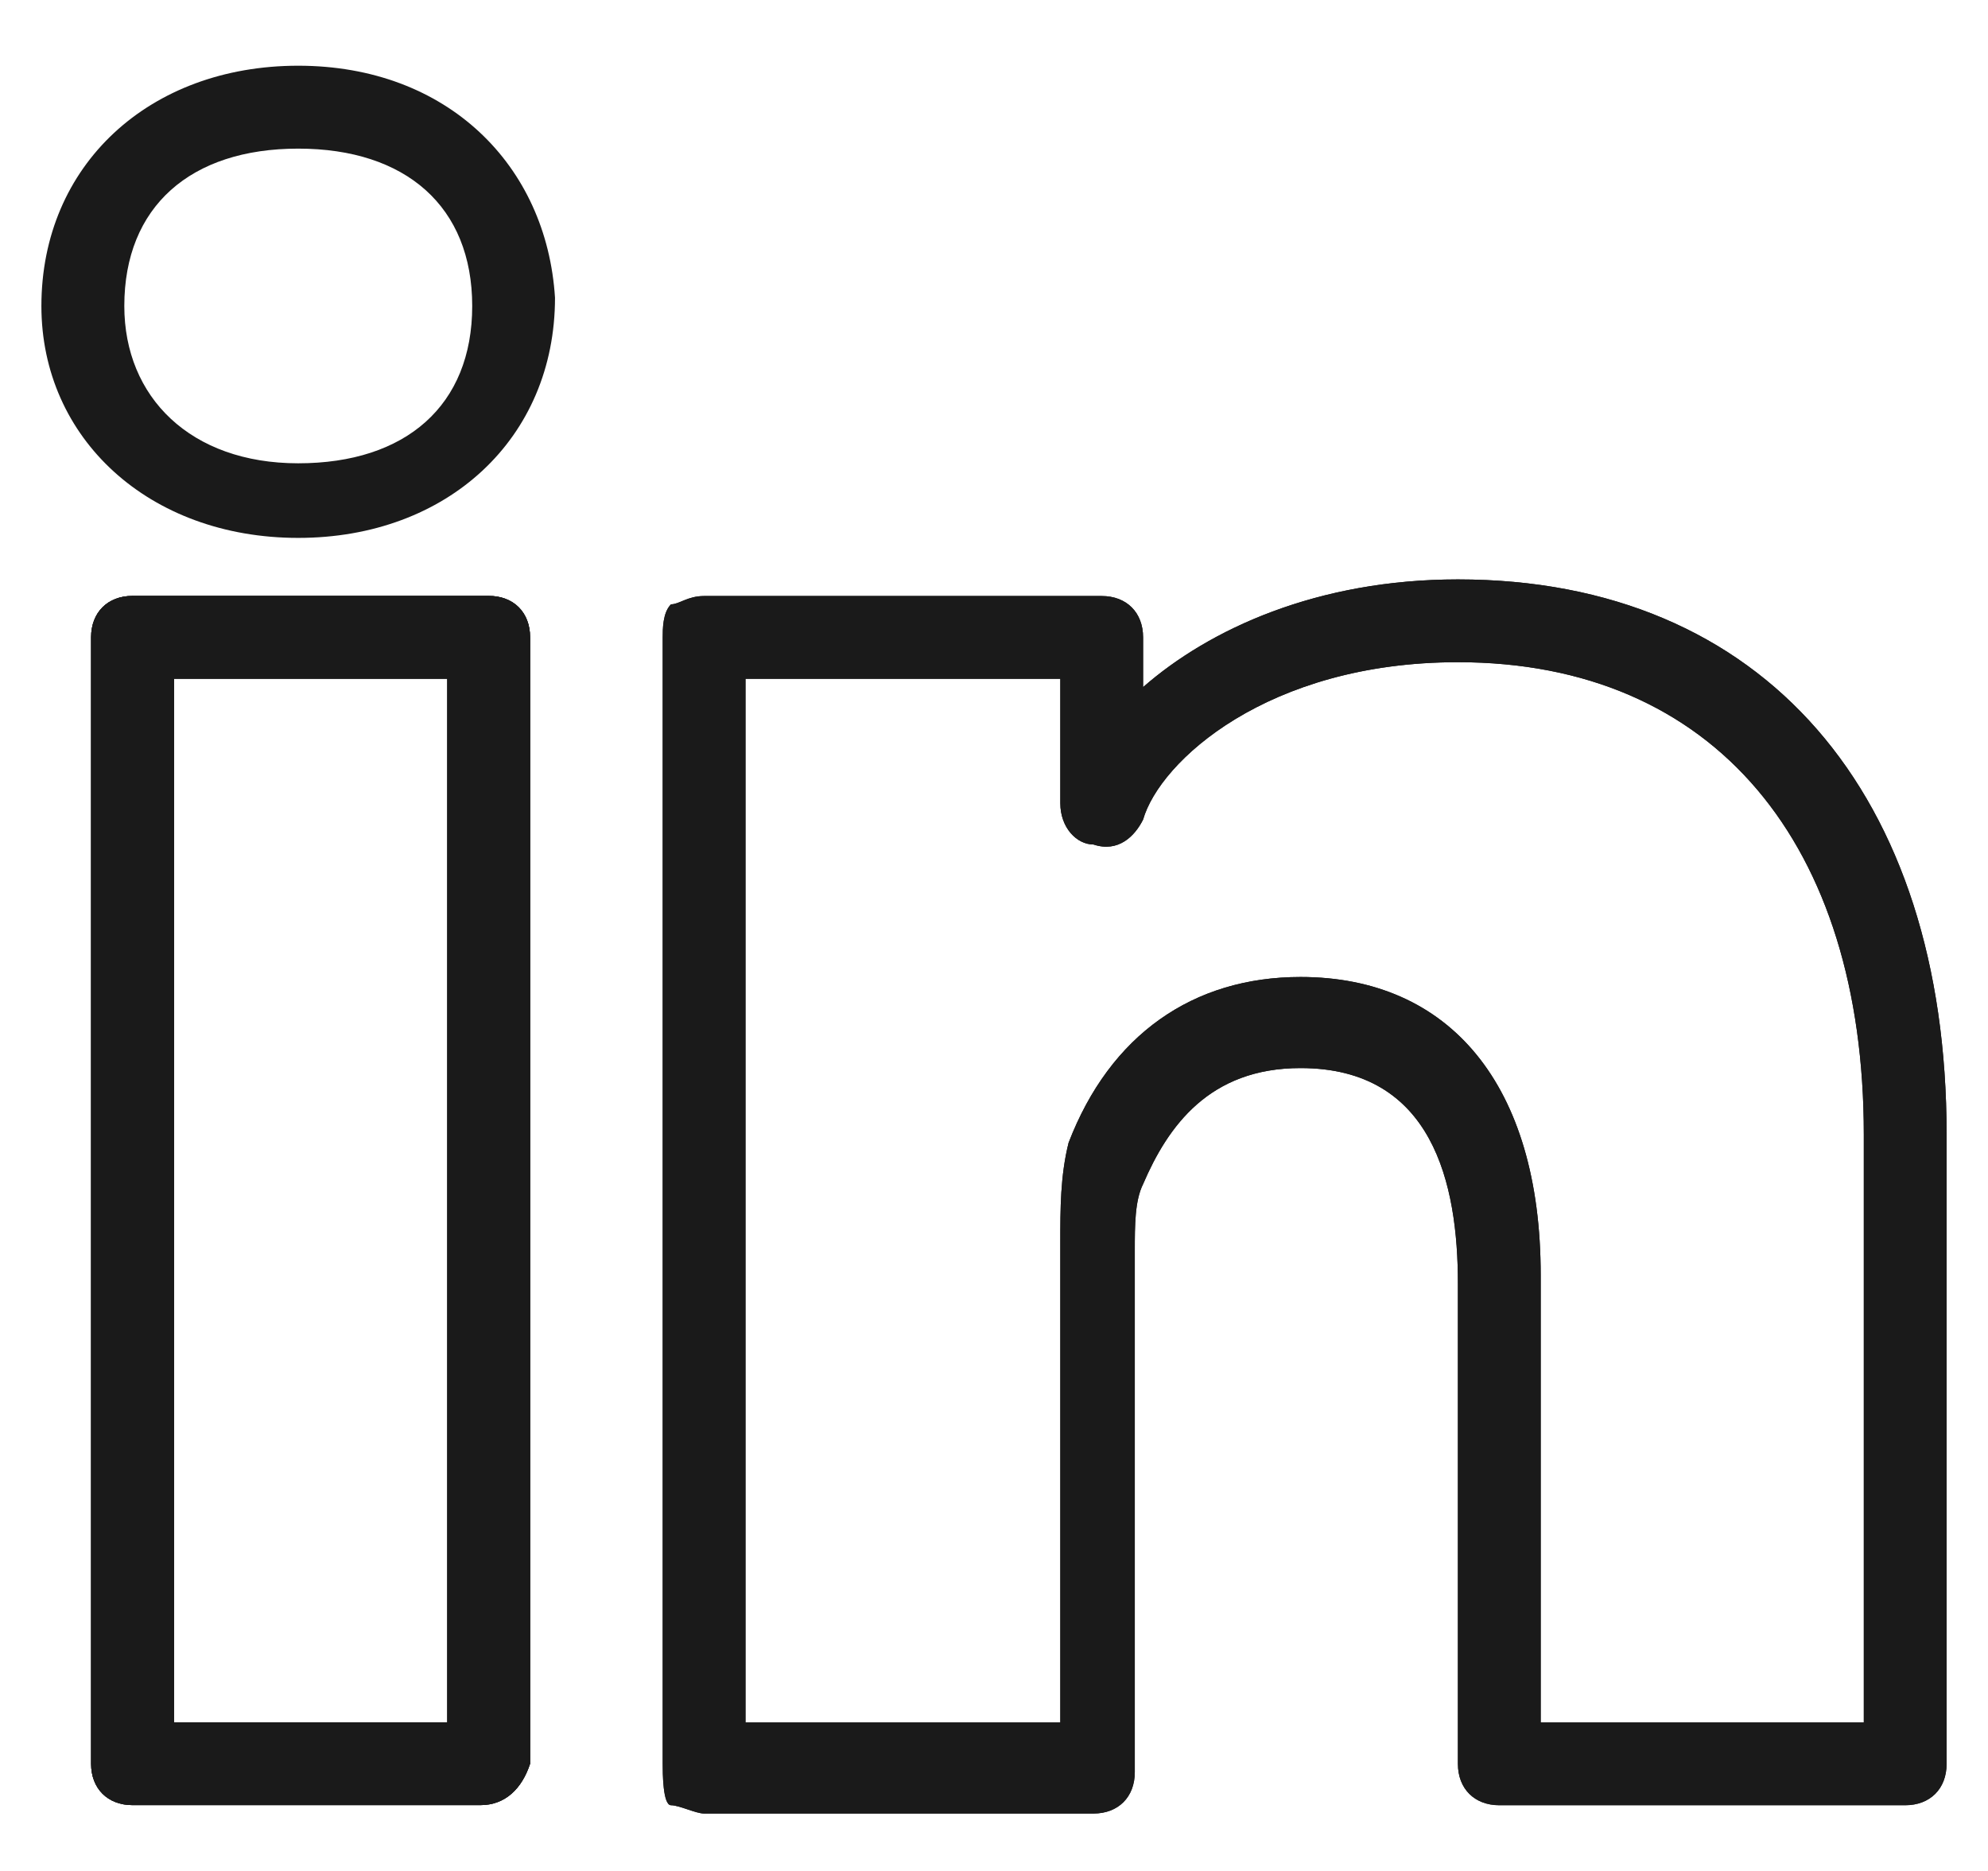 <svg width="17" height="16" viewBox="0 0 17 16" fill="none" xmlns="http://www.w3.org/2000/svg">
<path d="M4.108 15.437H1.133C0.921 15.437 0.779 15.296 0.779 15.083V5.45C0.779 5.237 0.921 5.096 1.133 5.096H4.179C4.392 5.096 4.533 5.237 4.533 5.45V15.083C4.463 15.296 4.321 15.437 4.108 15.437ZM1.488 14.729H3.825V5.804H1.488V14.729Z" fill="#1A1A1A"/>
<path d="M4.108 15.437H1.133C0.921 15.437 0.779 15.296 0.779 15.083V5.45C0.779 5.237 0.921 5.096 1.133 5.096H4.179C4.392 5.096 4.533 5.237 4.533 5.45V15.083C4.463 15.296 4.321 15.437 4.108 15.437ZM1.488 14.729H3.825V5.804H1.488V14.729Z" fill="#1A1A1A"/>
<path d="M4.108 15.437H1.133C0.921 15.437 0.779 15.296 0.779 15.083V5.45C0.779 5.237 0.921 5.096 1.133 5.096H4.179C4.392 5.096 4.533 5.237 4.533 5.45V15.083C4.463 15.296 4.321 15.437 4.108 15.437ZM1.488 14.729H3.825V5.804H1.488V14.729Z" fill="#1A1A1A"/>
<path d="M16.292 15.438H12.821C12.609 15.438 12.467 15.297 12.467 15.084V10.976C12.467 10.126 12.255 9.134 11.121 9.134C10.342 9.134 9.988 9.63 9.775 10.126C9.704 10.268 9.704 10.48 9.704 10.693V15.155C9.704 15.368 9.563 15.509 9.35 15.509H6.021C5.95 15.509 5.809 15.438 5.738 15.438C5.667 15.438 5.667 15.155 5.667 15.084C5.667 15.013 5.667 6.23 5.667 5.451C5.667 5.38 5.667 5.238 5.738 5.168C5.809 5.168 5.879 5.097 6.021 5.097H9.421C9.634 5.097 9.775 5.238 9.775 5.451V5.876C10.342 5.38 11.263 4.955 12.467 4.955C15.088 4.955 16.646 6.797 16.646 9.701V15.084C16.646 15.297 16.505 15.438 16.292 15.438ZM13.175 14.73H15.938V9.701C15.938 7.222 14.663 5.663 12.467 5.663C10.838 5.663 9.917 6.513 9.775 7.009C9.704 7.151 9.563 7.293 9.35 7.222C9.209 7.222 9.067 7.08 9.067 6.868V5.805H6.375V14.73H9.067V10.622C9.067 10.338 9.067 10.055 9.138 9.772C9.492 8.851 10.2 8.355 11.121 8.355C12.396 8.355 13.175 9.276 13.175 10.905V14.73Z" fill="#1A1A1A"/>
<path d="M16.292 15.438H12.821C12.609 15.438 12.467 15.297 12.467 15.084V10.976C12.467 10.126 12.255 9.134 11.121 9.134C10.342 9.134 9.988 9.63 9.775 10.126C9.704 10.268 9.704 10.48 9.704 10.693V15.155C9.704 15.368 9.563 15.509 9.35 15.509H6.021C5.95 15.509 5.809 15.438 5.738 15.438C5.667 15.438 5.667 15.155 5.667 15.084C5.667 15.013 5.667 6.23 5.667 5.451C5.667 5.38 5.667 5.238 5.738 5.168C5.809 5.168 5.879 5.097 6.021 5.097H9.421C9.634 5.097 9.775 5.238 9.775 5.451V5.876C10.342 5.38 11.263 4.955 12.467 4.955C15.088 4.955 16.646 6.797 16.646 9.701V15.084C16.646 15.297 16.505 15.438 16.292 15.438ZM13.175 14.73H15.938V9.701C15.938 7.222 14.663 5.663 12.467 5.663C10.838 5.663 9.917 6.513 9.775 7.009C9.704 7.151 9.563 7.293 9.35 7.222C9.209 7.222 9.067 7.08 9.067 6.868V5.805H6.375V14.73H9.067V10.622C9.067 10.338 9.067 10.055 9.138 9.772C9.492 8.851 10.2 8.355 11.121 8.355C12.396 8.355 13.175 9.276 13.175 10.905V14.73Z" fill="#1A1A1A"/>
<path d="M2.55 4.6C1.275 4.6 0.354 3.75 0.354 2.617C0.354 1.413 1.275 0.562 2.55 0.562C3.825 0.562 4.675 1.413 4.746 2.546C4.746 3.75 3.825 4.6 2.55 4.6ZM2.55 1.271C1.629 1.271 1.063 1.767 1.063 2.617C1.063 3.396 1.629 3.962 2.55 3.962C3.471 3.962 4.038 3.467 4.038 2.617C4.038 1.767 3.471 1.271 2.55 1.271Z" fill="#1A1A1A"/>
</svg>
